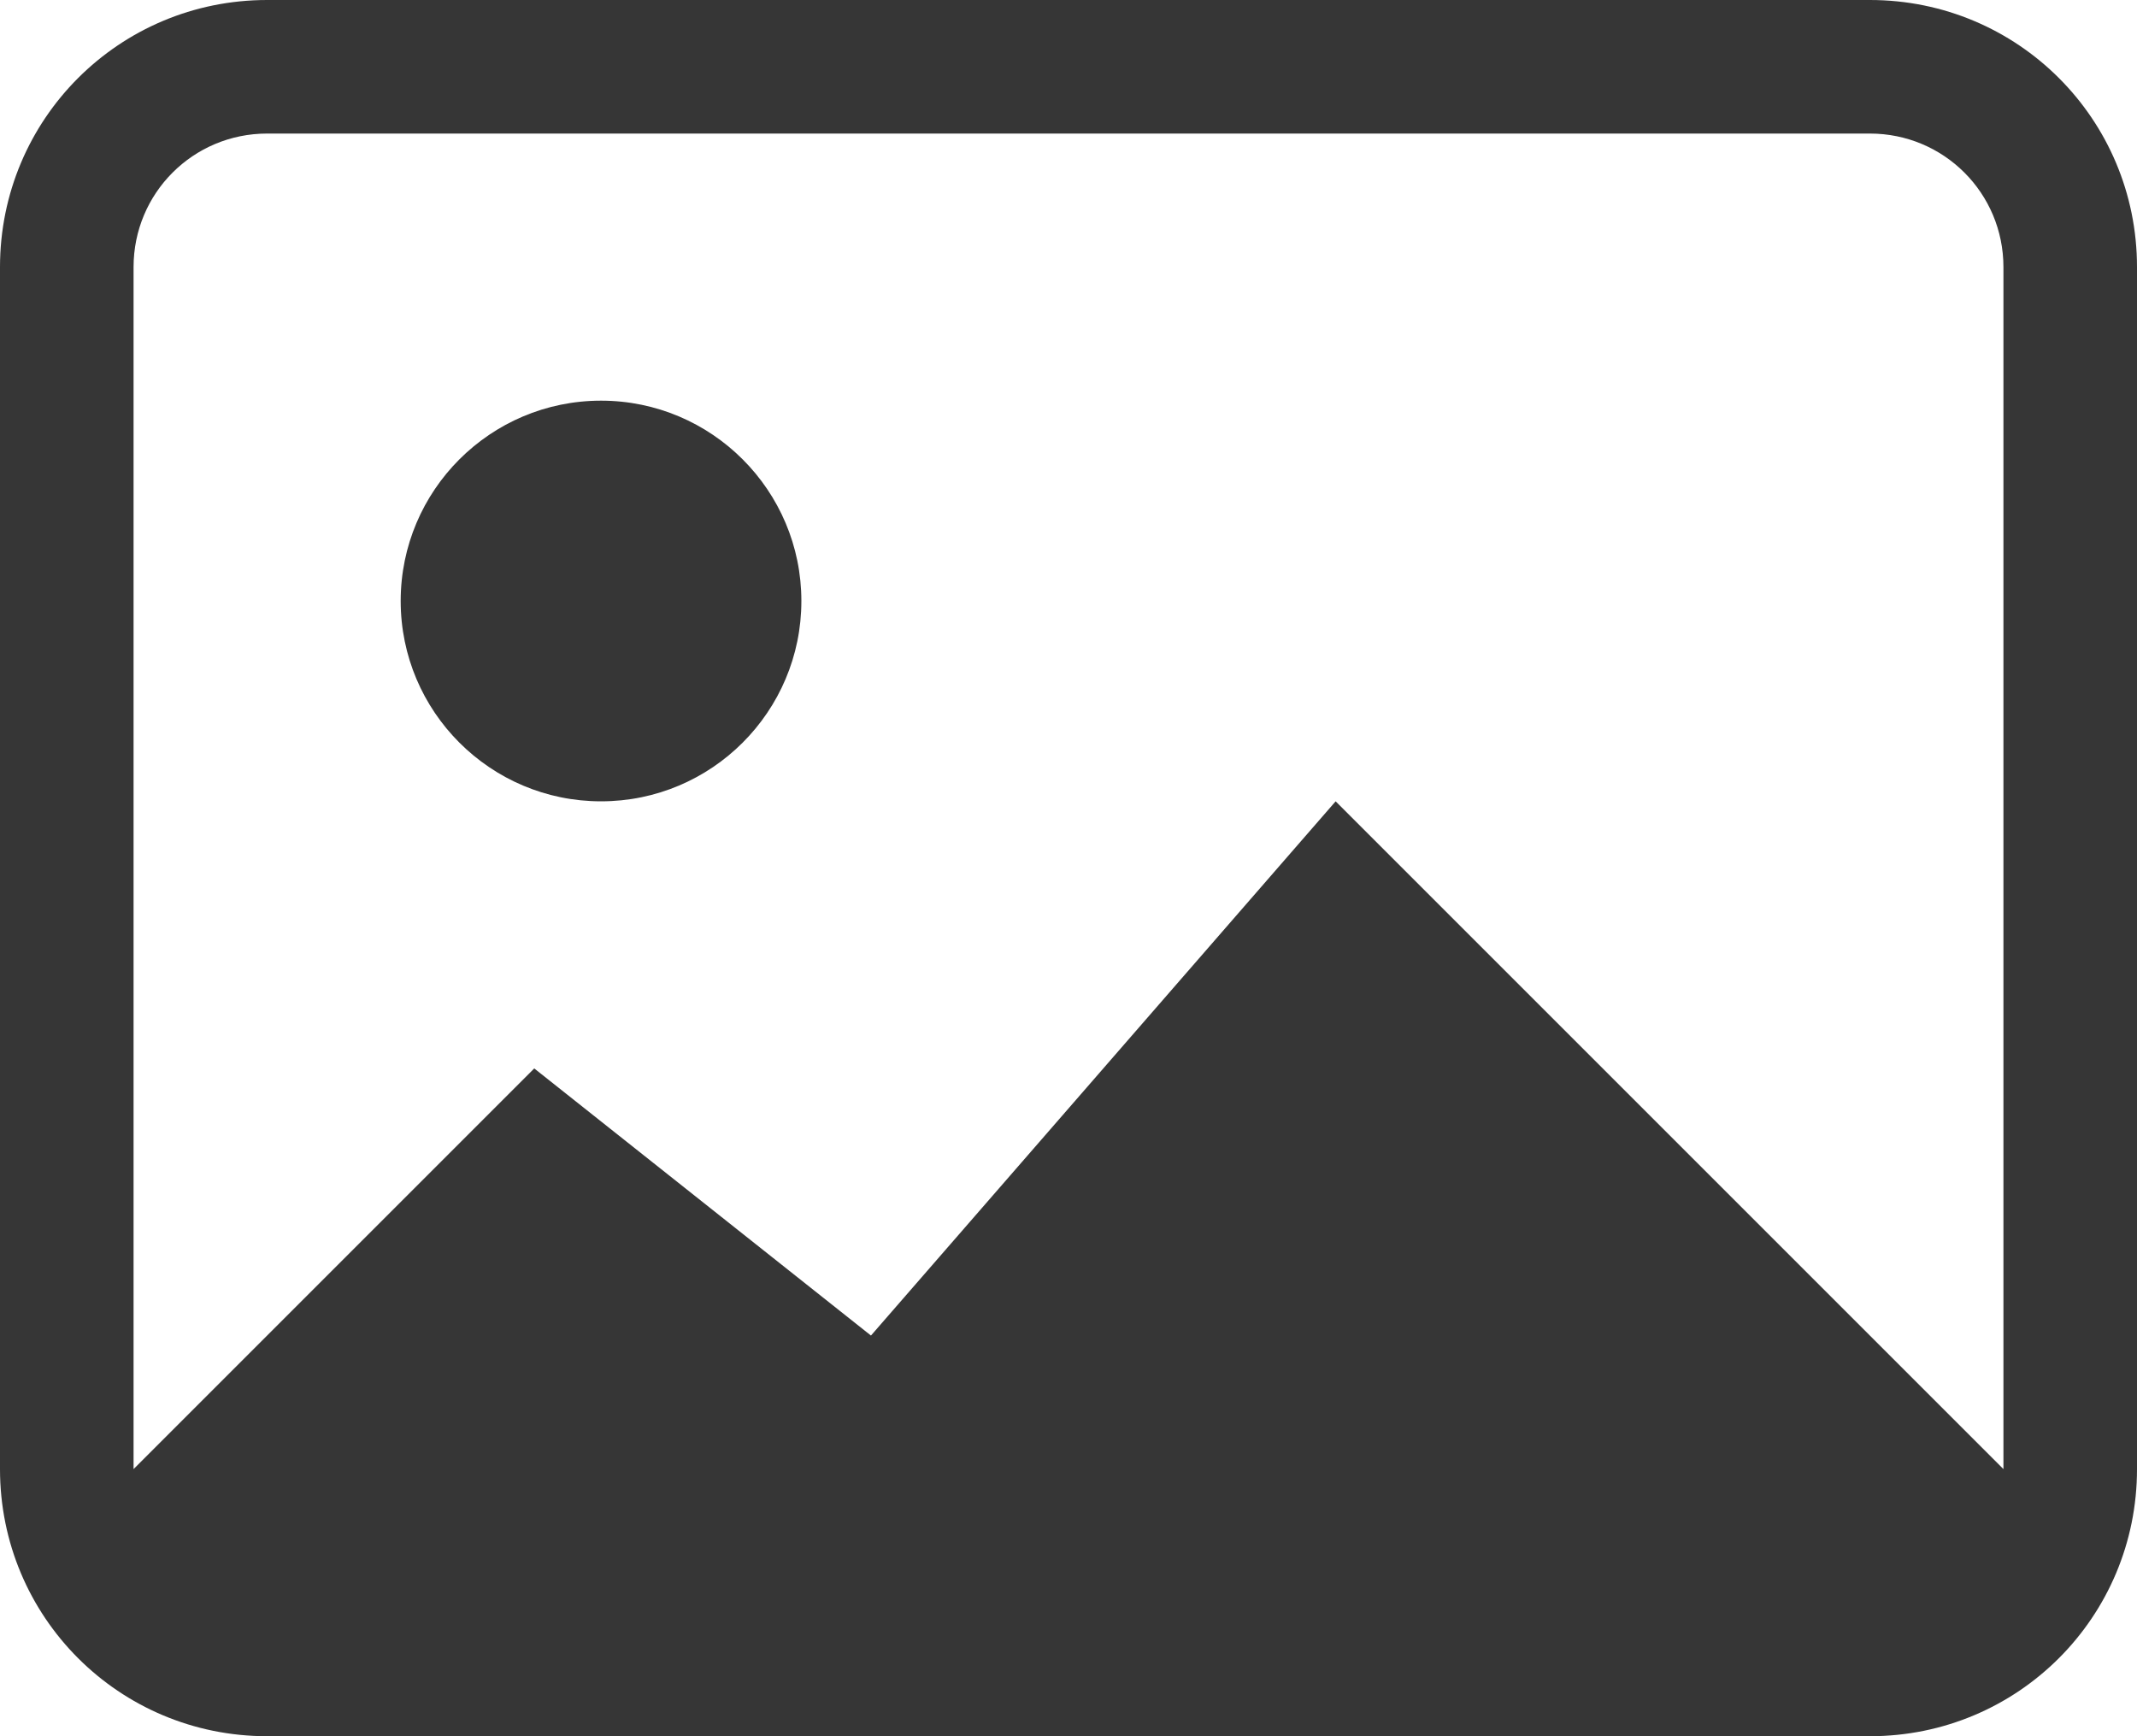 <?xml version="1.0" encoding="UTF-8" standalone="no"?>
<svg
   width="16"
   height="13"
   version="1.1"
   id="svg1"
   xmlns="http://www.w3.org/2000/svg"
   xmlns:svg="http://www.w3.org/2000/svg">
  <defs
     id="defs1">
    <style
       id="current-color-scheme"
       type="text/css">.ColorScheme-Text { color:#363636; } .ColorScheme-Text { color:#363636; }</style>
  </defs>
  <path
     class="ColorScheme-Text"
     d="M 2,0 C 0.892,0 0,0.892 0,2 v 9 c 0,1.108 0.892,2 2,2 h 12 c 1.108,0 2,-0.892 2,-2 V 2 C 16,0.892 15.108,0 14,0 Z m 0,1 h 12 c 0.554,0 1,0.446 1,1 v 9 L 10,6 6.521,10 4,8 1,11 V 2 C 1,1.446 1.446,1 2,1 Z M 4.5,3 C 3.672,3 3,3.672 3,4.5 3,5.328 3.672,6 4.5,6 5.328,6 6,5.328 6,4.5 6,3.672 5.328,3 4.5,3 Z"
     fill="currentColor"
     id="path1" />
</svg>
